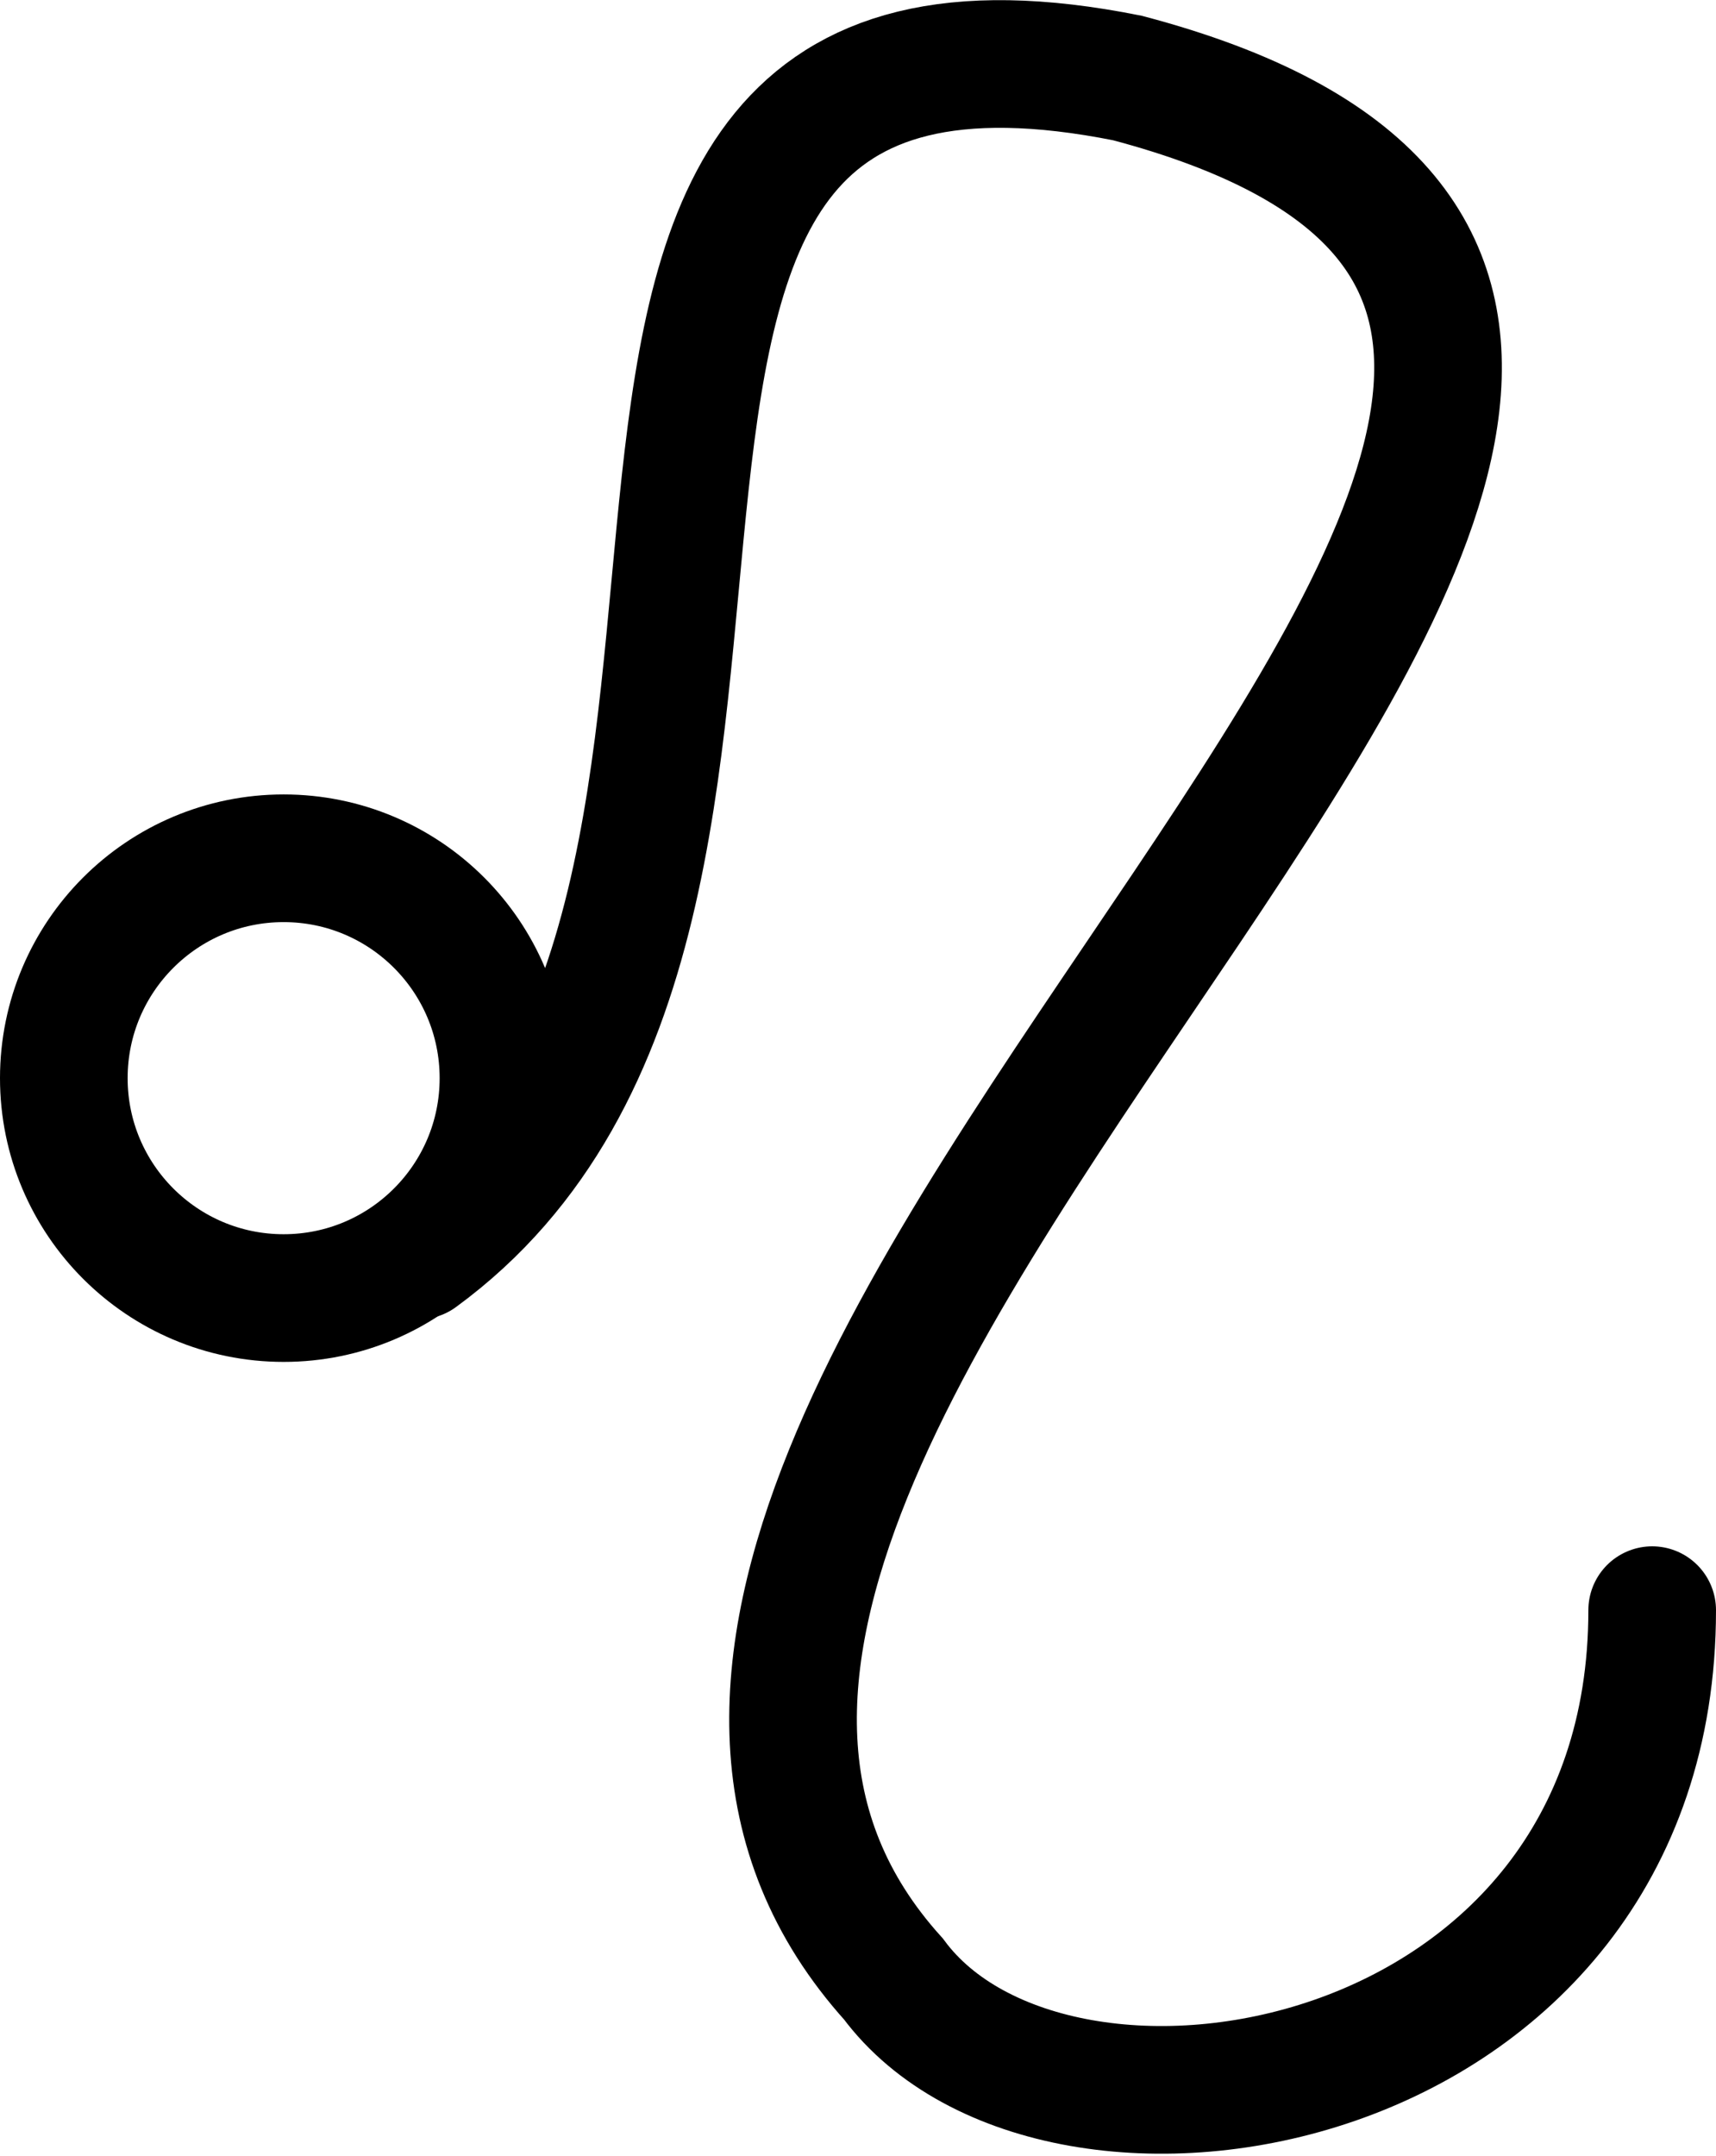 <svg width="121" height="152" viewBox="0 0 121 152" fill="none" xmlns="http://www.w3.org/2000/svg">
<g id="Leo">
<circle id="Ellipse 11" cx="20" cy="76" r="15.5" stroke="black" stroke-width="9"/>
<path id="Vector 18" d="M29.5 88.5C63 64 29.5 -4.5 79.5 5.5C149.5 24 26 98.5 63 139.5C74.5 155 116.5 148 116.5 113.5" stroke="black" stroke-width="9" stroke-linecap="round"/>
</g>
</svg>
